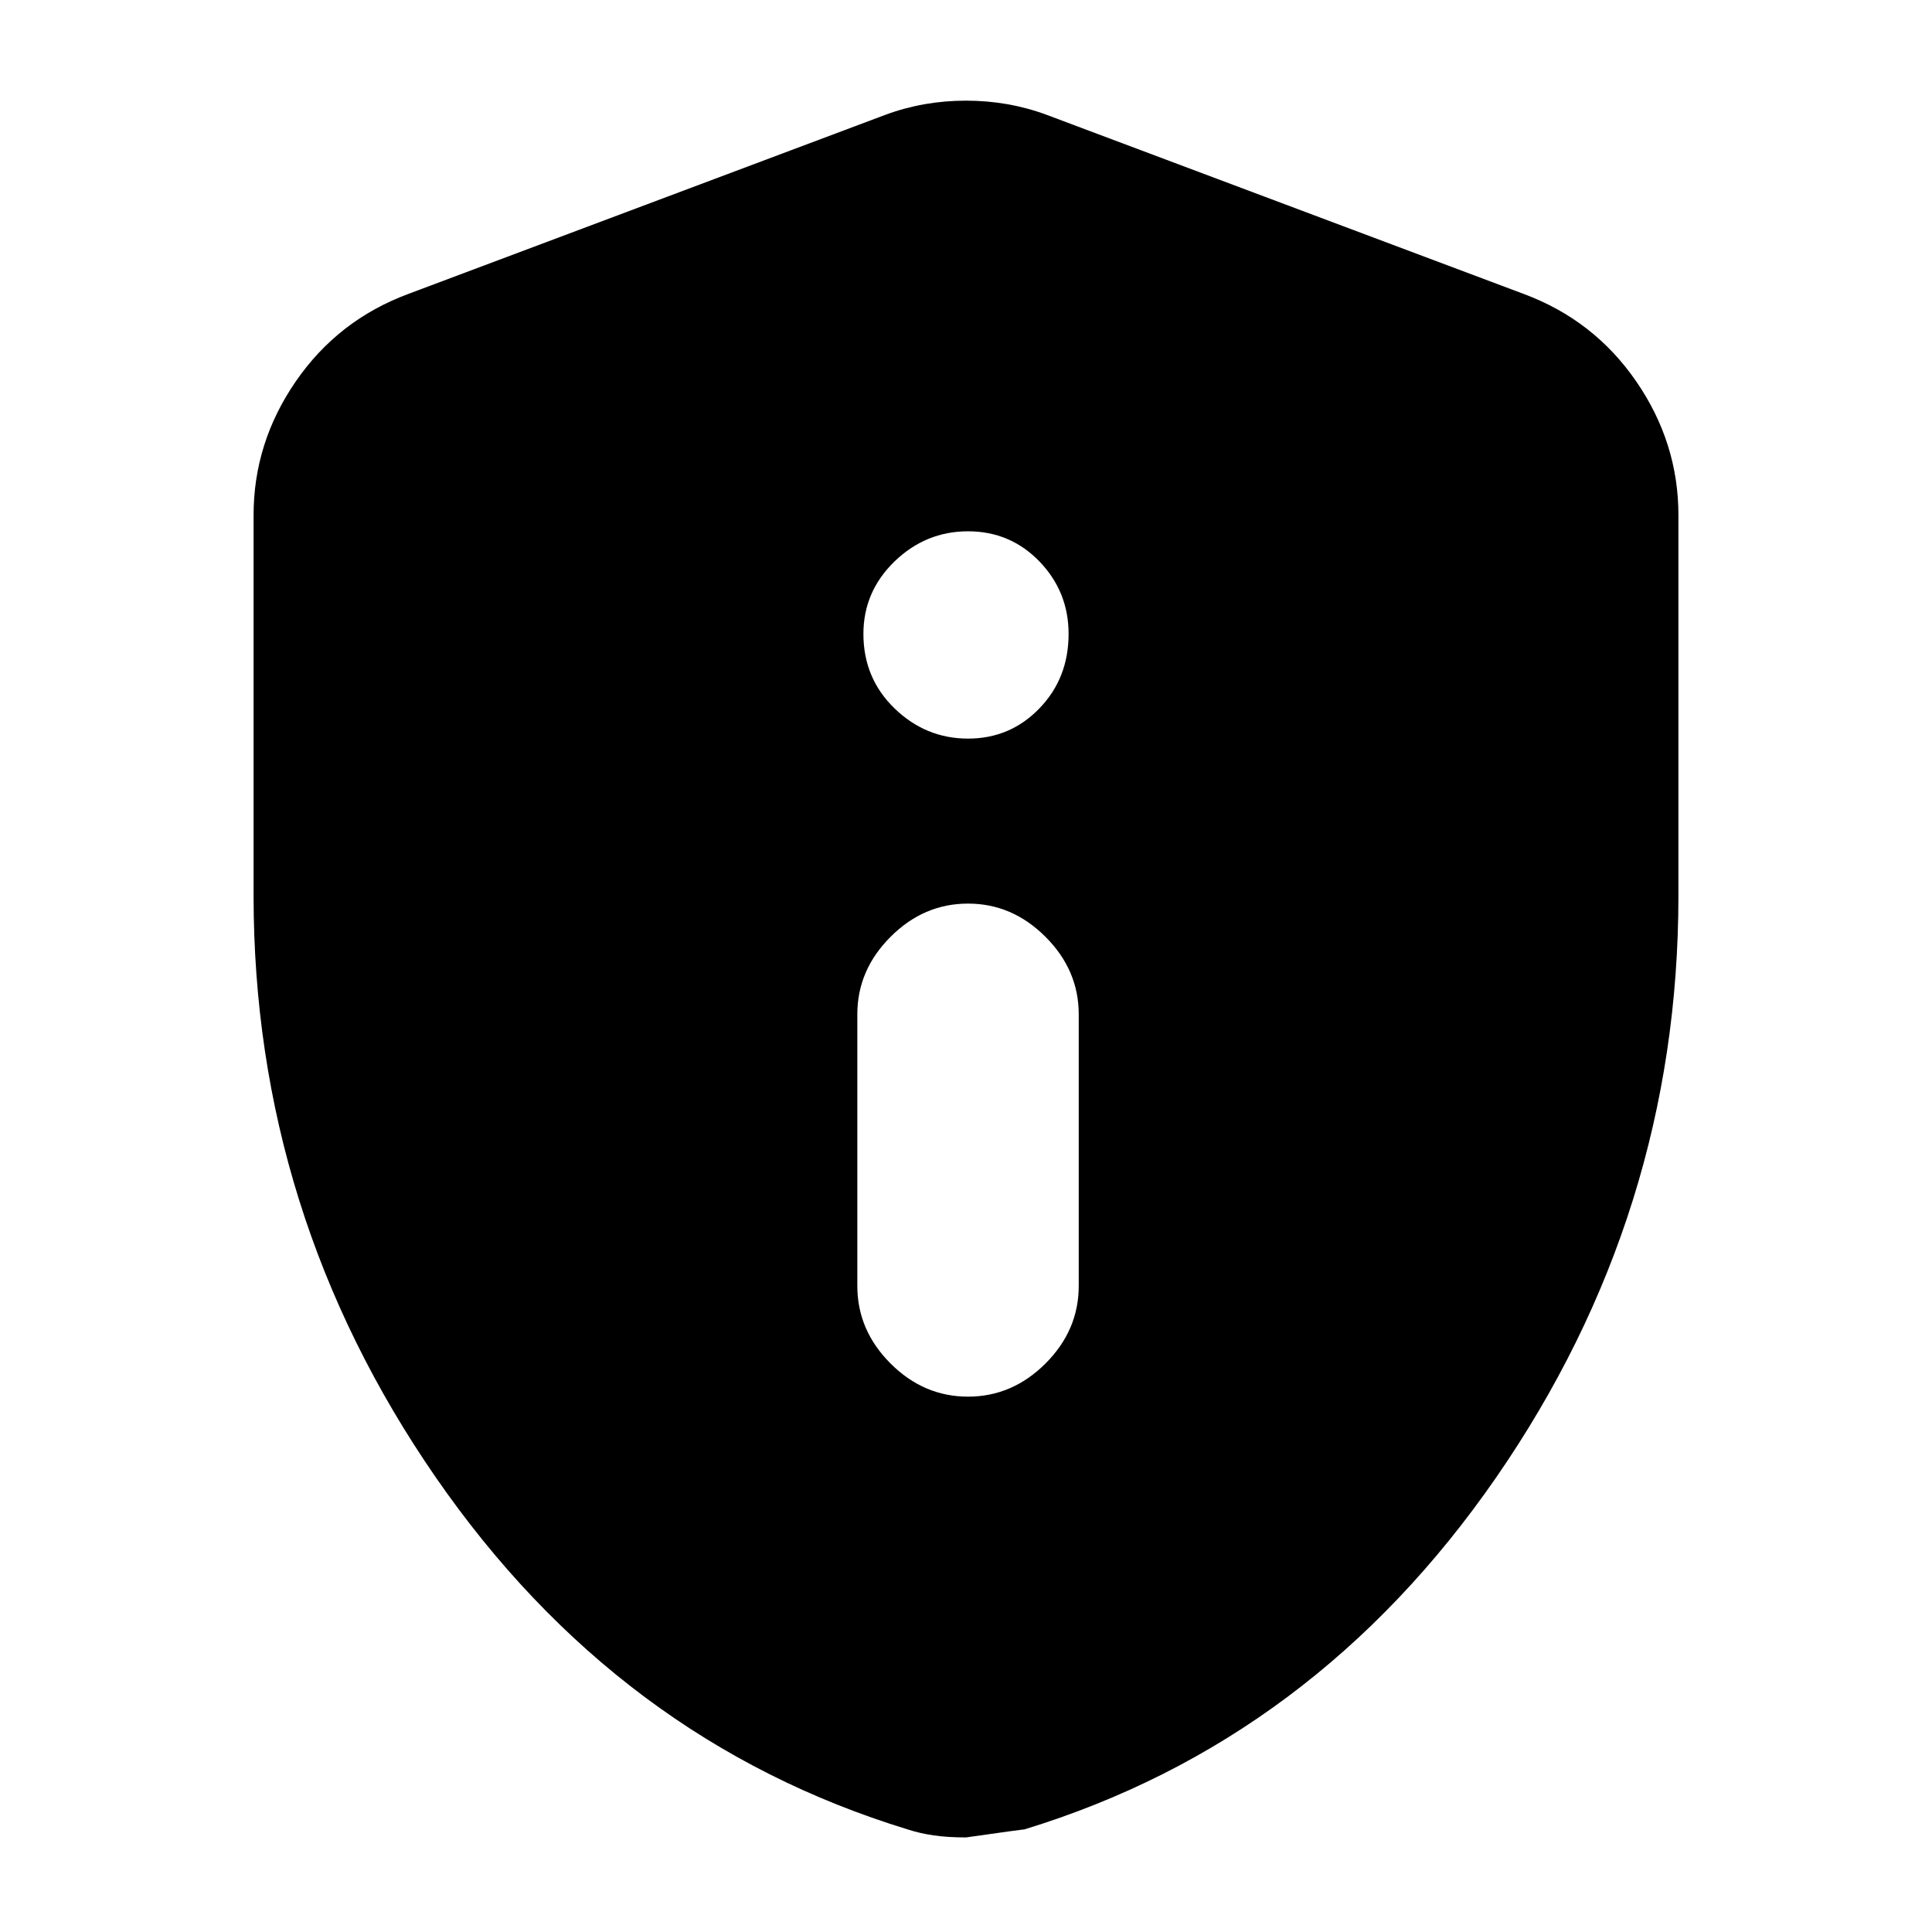 <svg xmlns="http://www.w3.org/2000/svg" height="20" width="20"><path d="M10.021 14.458Q10.479 14.458 10.823 14.115Q11.167 13.771 11.167 13.312V10.5Q11.167 10.042 10.823 9.698Q10.479 9.354 10.021 9.354Q9.562 9.354 9.219 9.698Q8.875 10.042 8.875 10.5V13.312Q8.875 13.771 9.219 14.115Q9.562 14.458 10.021 14.458ZM10.021 7.646Q10.458 7.646 10.76 7.333Q11.062 7.021 11.062 6.562Q11.062 6.125 10.76 5.812Q10.458 5.5 10.021 5.5Q9.583 5.5 9.26 5.812Q8.938 6.125 8.938 6.562Q8.938 7.021 9.26 7.333Q9.583 7.646 10.021 7.646ZM10 19.021Q9.812 19.021 9.667 19Q9.521 18.979 9.396 18.938Q6.396 18.021 4.51 15.292Q2.625 12.562 2.625 9.271V5.333Q2.625 4.583 3.062 3.948Q3.5 3.312 4.229 3.042L9.167 1.188Q9.562 1.042 10 1.042Q10.438 1.042 10.833 1.188L15.771 3.042Q16.5 3.312 16.938 3.948Q17.375 4.583 17.375 5.333V9.271Q17.375 12.562 15.49 15.292Q13.604 18.021 10.604 18.938Q10.583 18.938 10 19.021Z"/></svg>
